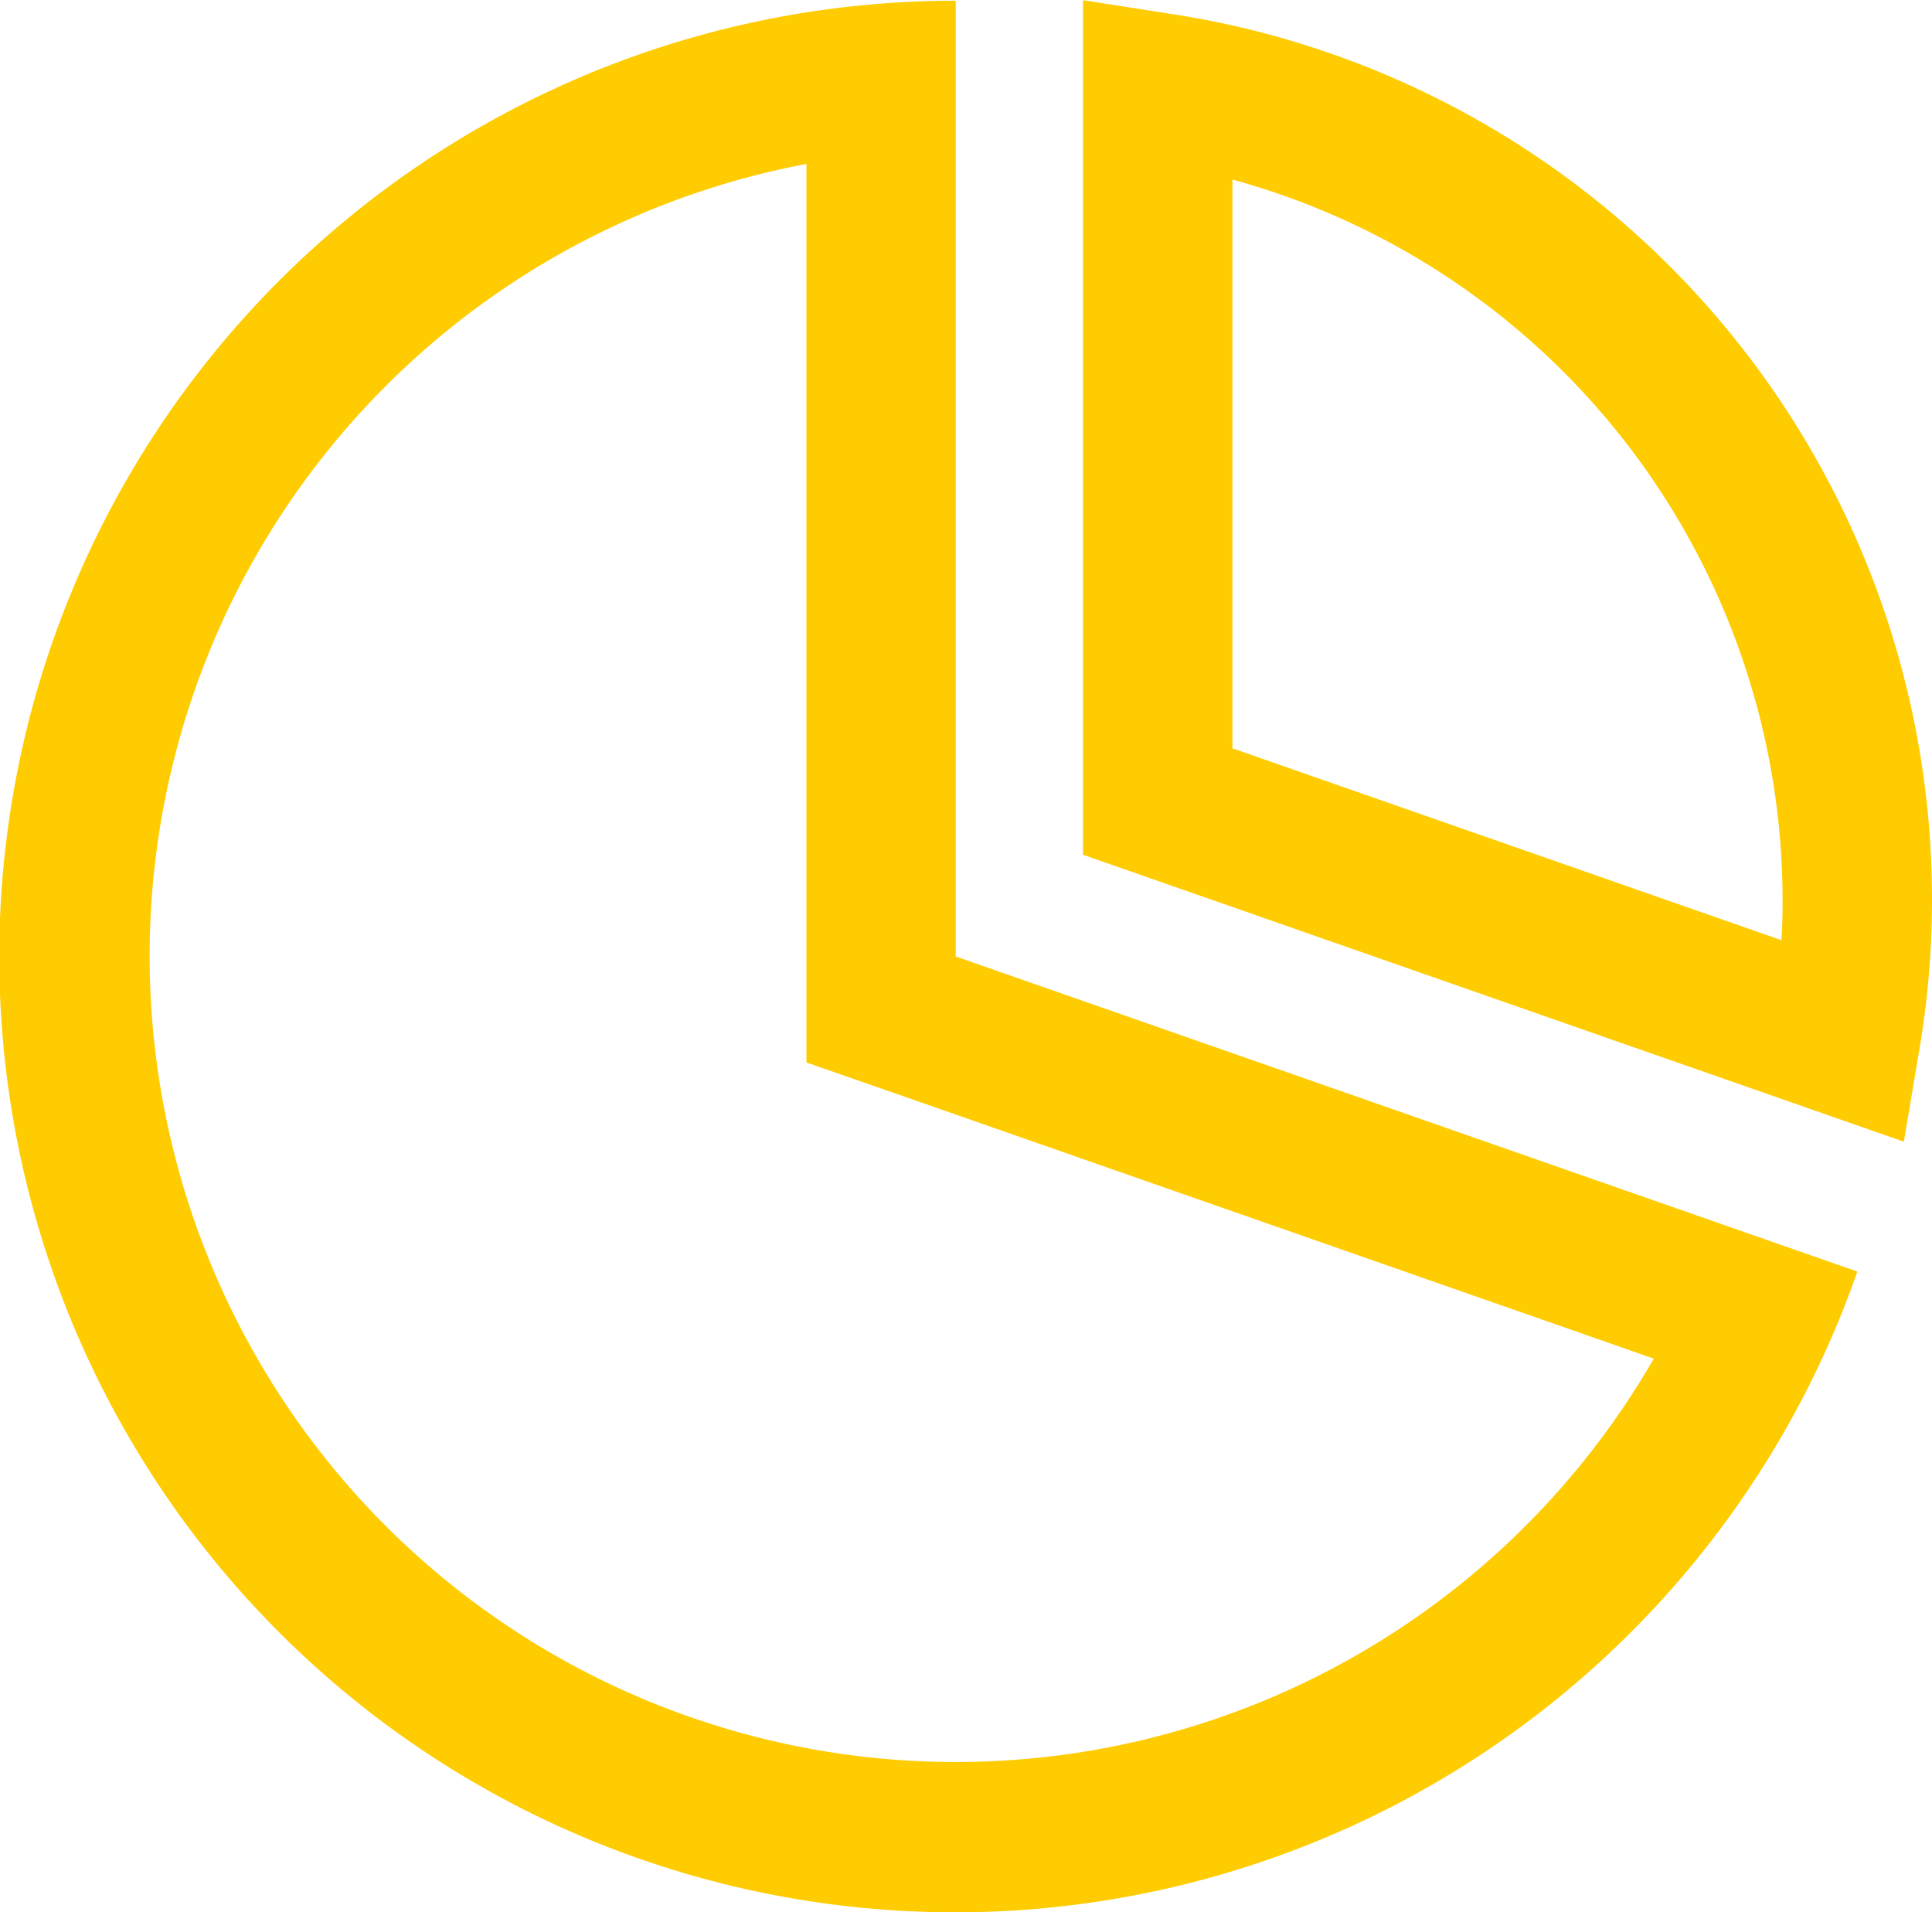 <svg xmlns="http://www.w3.org/2000/svg" width="38.786" height="38.388" viewBox="0 0 38.786 38.388"><defs><style>.a{fill:#fecc00;}</style></defs><g transform="translate(-608.099 -220.326)"><path class="a" d="M627.286,220.341a19.187,19.187,0,1,0,18.1,25.511l-18.1-6.325ZM641.3,247.6a16.18,16.18,0,1,1-17.011-23.983v18.038l2.01.7Z"/><path class="a" d="M631.571,220.6l-1.73-.27v17.155l16.479,5.76.295-1.755a17.983,17.983,0,0,0-15.044-20.89ZM643.863,239.2l-11.022-3.852V223.931a15.007,15.007,0,0,1,11.044,14.541Q643.885,238.83,643.863,239.2Z"/></g></svg>